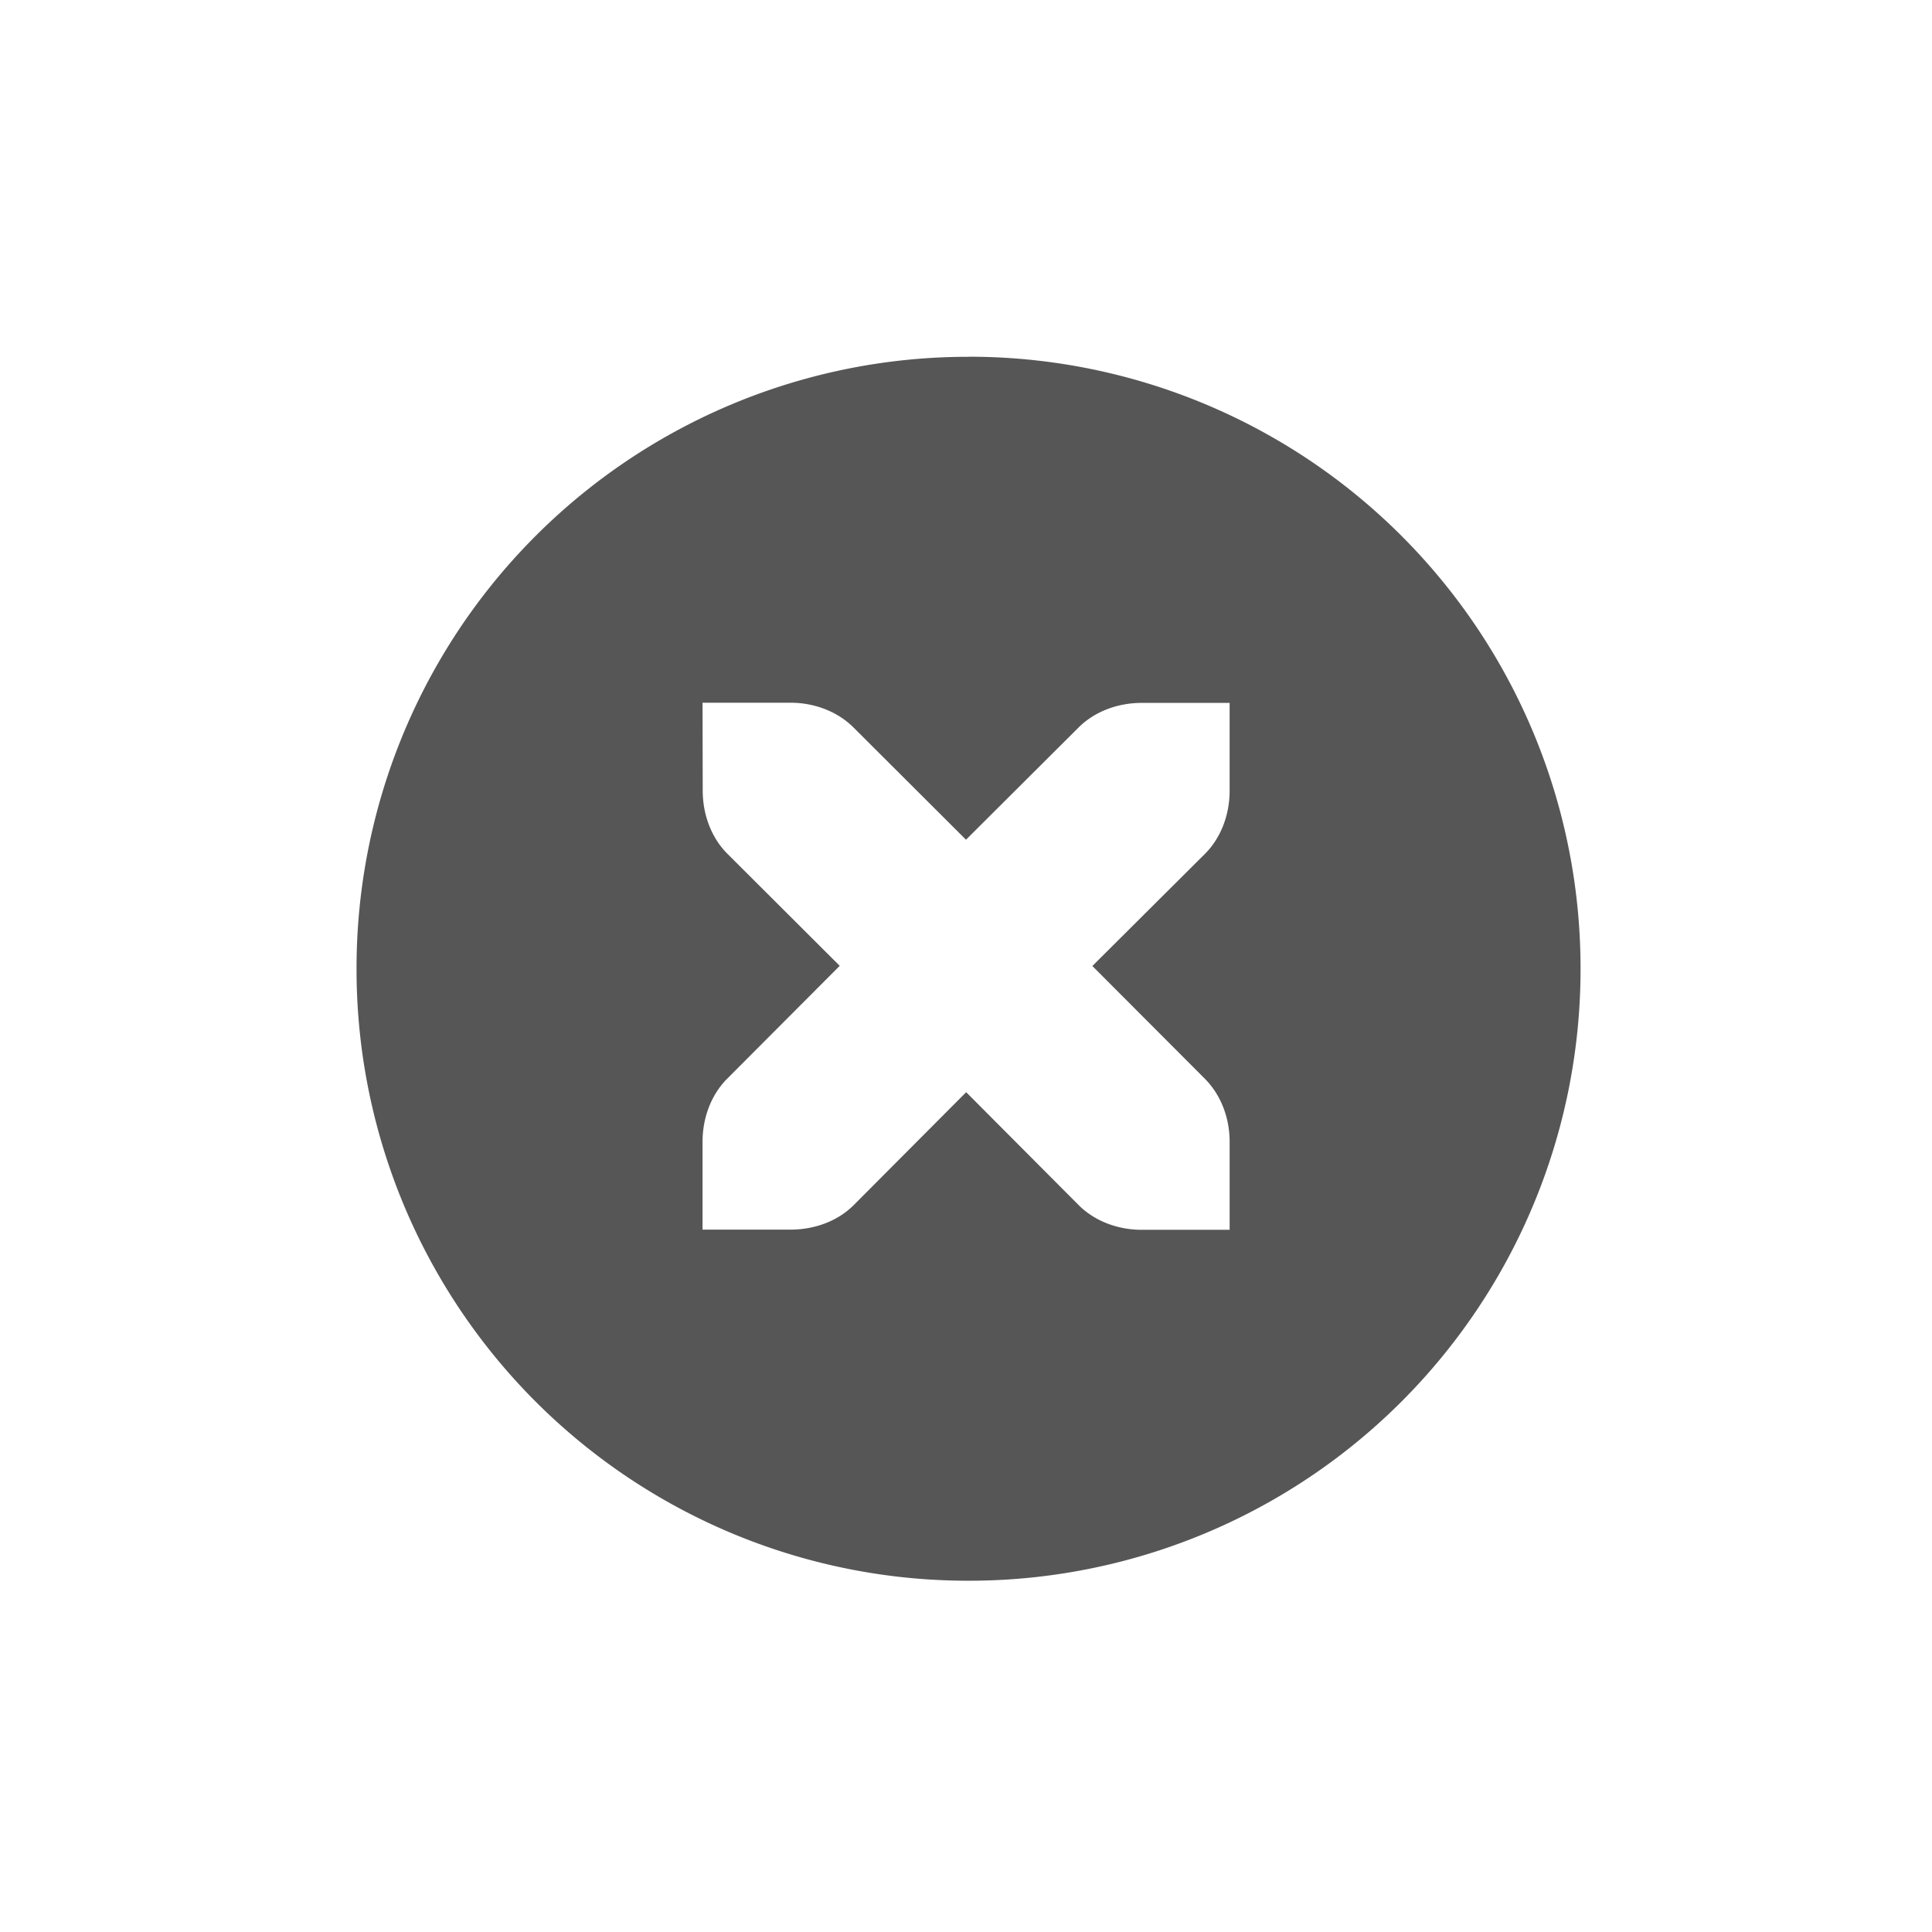 <svg xmlns="http://www.w3.org/2000/svg" width="22" height="22"><defs><style id="current-color-scheme" type="text/css"></style></defs><path d="M11.03 4.063a6.963 6.963 0 0 0-6.97 6.968A6.963 6.963 0 0 0 11.03 18a6.963 6.963 0 0 0 6.968-6.969 6.963 6.963 0 0 0-6.969-6.969zM8 8.002h1c.276 0 .538.101.719.282L11 9.562l1.281-1.277c.18-.18.441-.281.721-.281h1v1c0 .276-.1.538-.281.719L12.439 11l1.282 1.285c.18.181.282.443.281.719v1h-1c-.276 0-.538-.1-.719-.281l-1.281-1.286-1.281 1.286c-.18.18-.441.279-.721.279H8v-1c0-.276.1-.538.281-.719l1.281-1.285-1.28-1.277c-.18-.18-.28-.443-.28-.719L8 8.004z" fill="currentColor" color="#565656"/></svg>